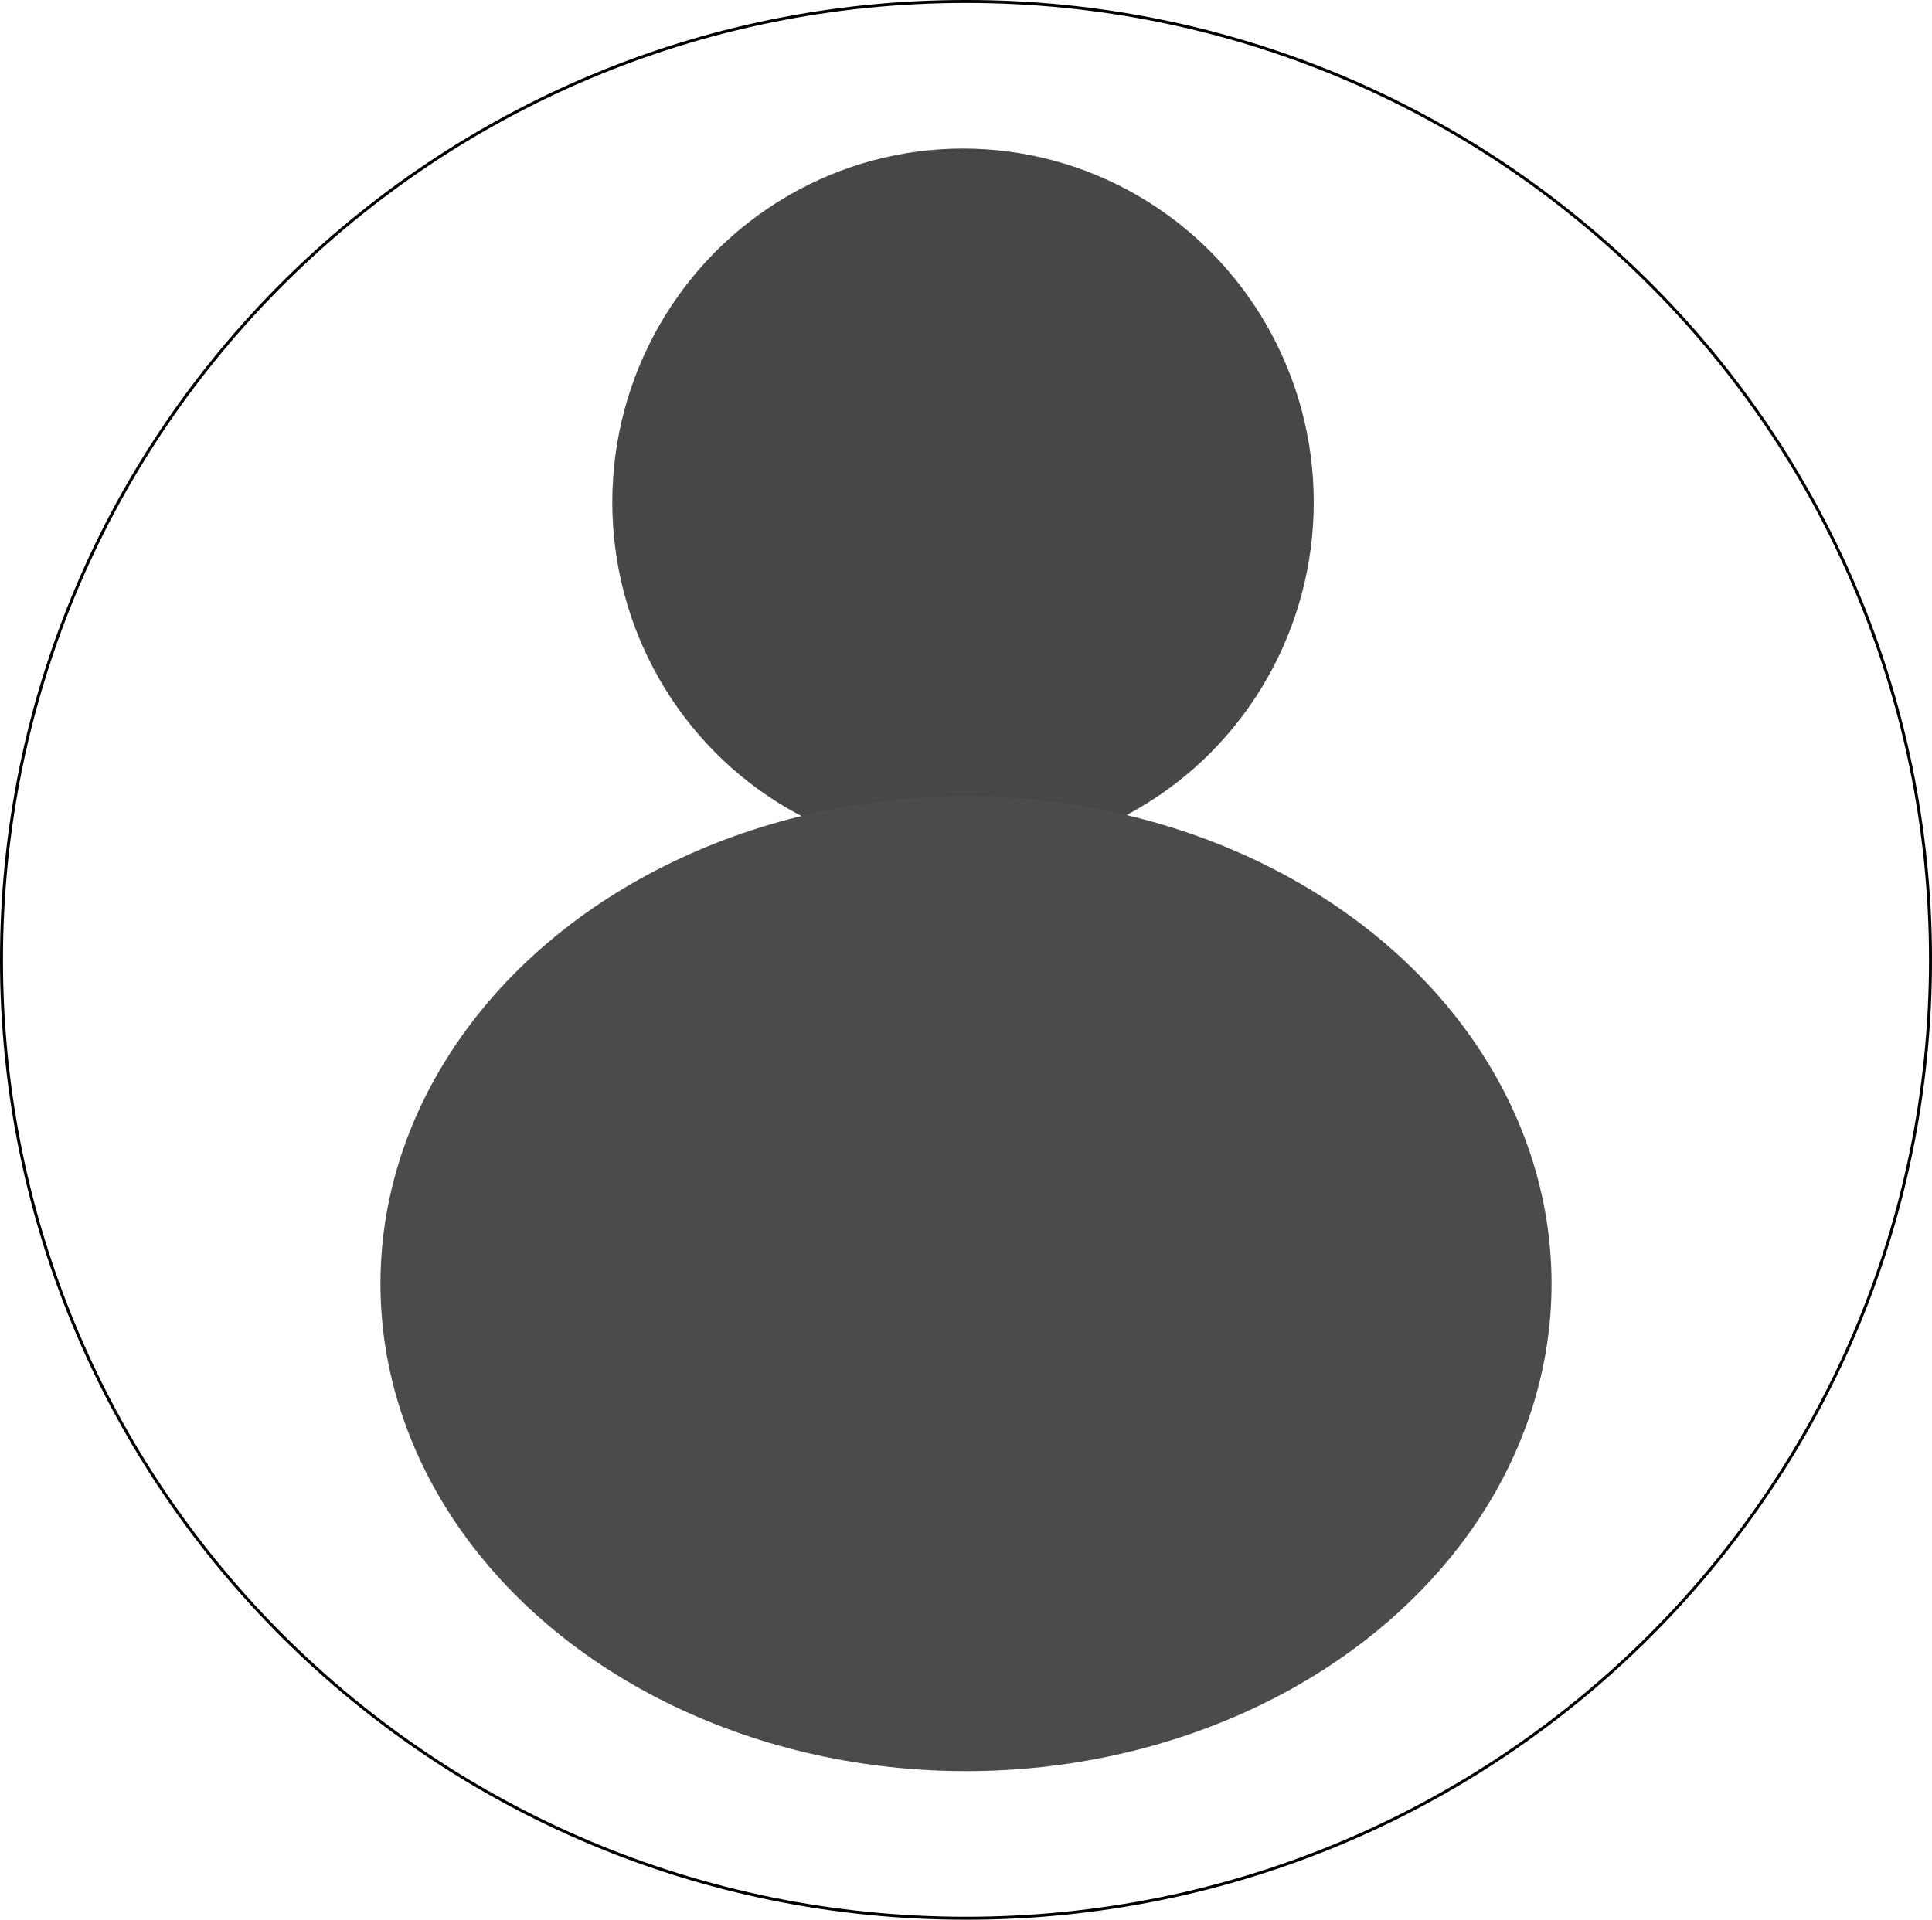 <svg width="325" height="323" viewBox="0 0 325 323" fill="none" xmlns="http://www.w3.org/2000/svg">
<g id="Group 1">
<ellipse id="Ellipse 1" cx="162" cy="84.5" rx="59" ry="59.5" fill="#474747"/>
<ellipse id="Ellipse 2" cx="162.5" cy="216" rx="98.5" ry="82" fill="#4B4B4B"/>
<path id="Ellipse 3" d="M324.75 161.5C324.75 250.554 252.11 322.75 162.5 322.75C72.89 322.75 0.25 250.554 0.25 161.5C0.25 72.445 72.89 0.25 162.5 0.25C252.11 0.25 324.75 72.445 324.75 161.5Z" stroke="black" stroke-width="0.5"/>
</g>
</svg>
